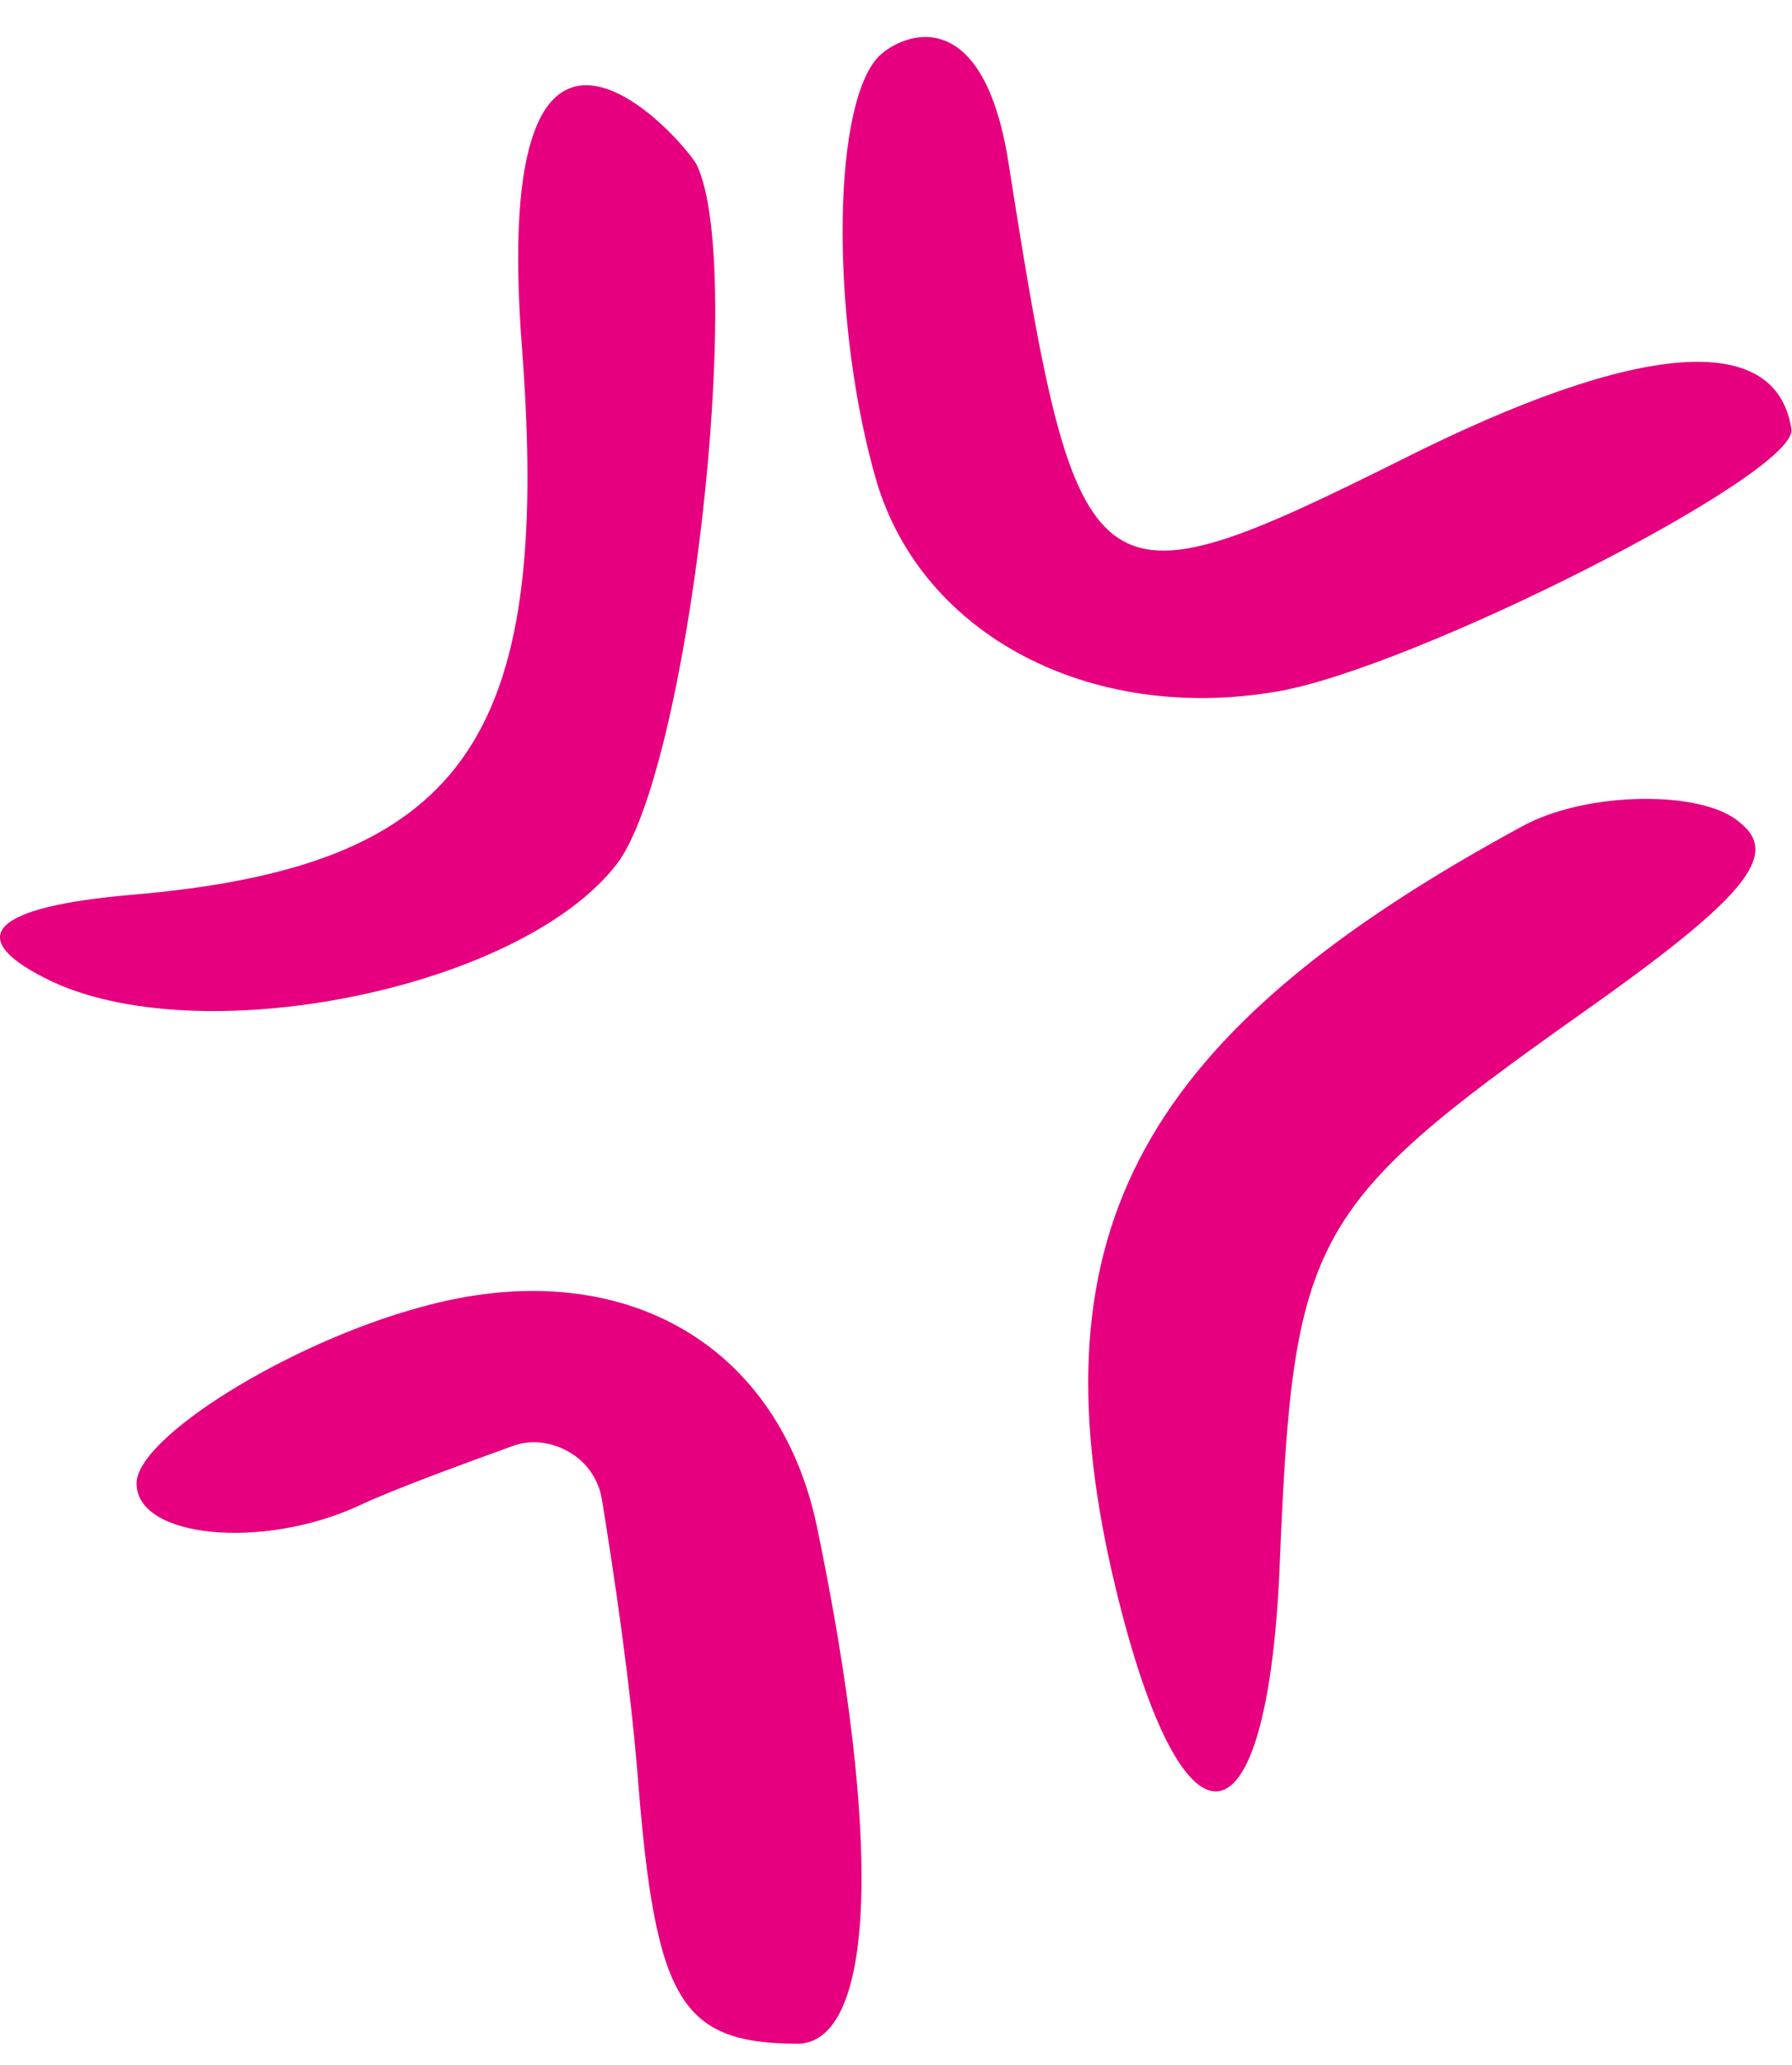 <svg width="46" height="53" viewBox="0 0 46 53" fill="none" xmlns="http://www.w3.org/2000/svg">
<path fill-rule="evenodd" clip-rule="evenodd" d="M22.5 1.509C21.32 2.917 21.358 8.433 22.5 12.351C23.68 16.307 27.981 18.552 32.739 17.753C36.241 17.182 46.137 12.161 45.985 11.019C45.605 8.471 42.065 8.737 36.012 11.78C27.981 15.775 27.676 15.546 25.887 4.172C25.202 -0.165 22.994 0.938 22.5 1.509ZM13.402 8.965C14.164 19.046 11.88 22.242 3.353 22.965C-0.149 23.269 -0.948 24.03 1.145 25.095C4.99 27.073 13.364 25.399 15.838 22.166C17.665 19.769 19.15 6.949 17.894 4.248C17.627 3.677 12.527 -2.219 13.402 8.965ZM39.057 21.215C29.313 26.502 26.534 31.562 28.552 40.388C30.303 47.958 32.548 47.806 32.853 40.083C33.196 31.752 33.614 30.953 40.542 26.046C44.805 23.041 45.719 21.937 44.653 21.101C43.701 20.264 40.694 20.302 39.057 21.215ZM20.977 39.208C19.987 34.415 15.876 32.133 10.814 33.54C7.426 34.453 3.505 36.888 3.505 38.067C3.505 39.475 6.741 39.779 9.215 38.638C10.014 38.257 11.765 37.611 13.136 37.116C13.63 36.926 14.163 37.002 14.62 37.268C15.077 37.535 15.382 37.991 15.458 38.523C15.762 40.388 16.181 43.203 16.371 45.599C16.828 51.382 17.475 52.447 20.52 52.447C22.461 52.333 22.652 47.273 20.977 39.208Z" fill="#E6007F"/>
</svg>
